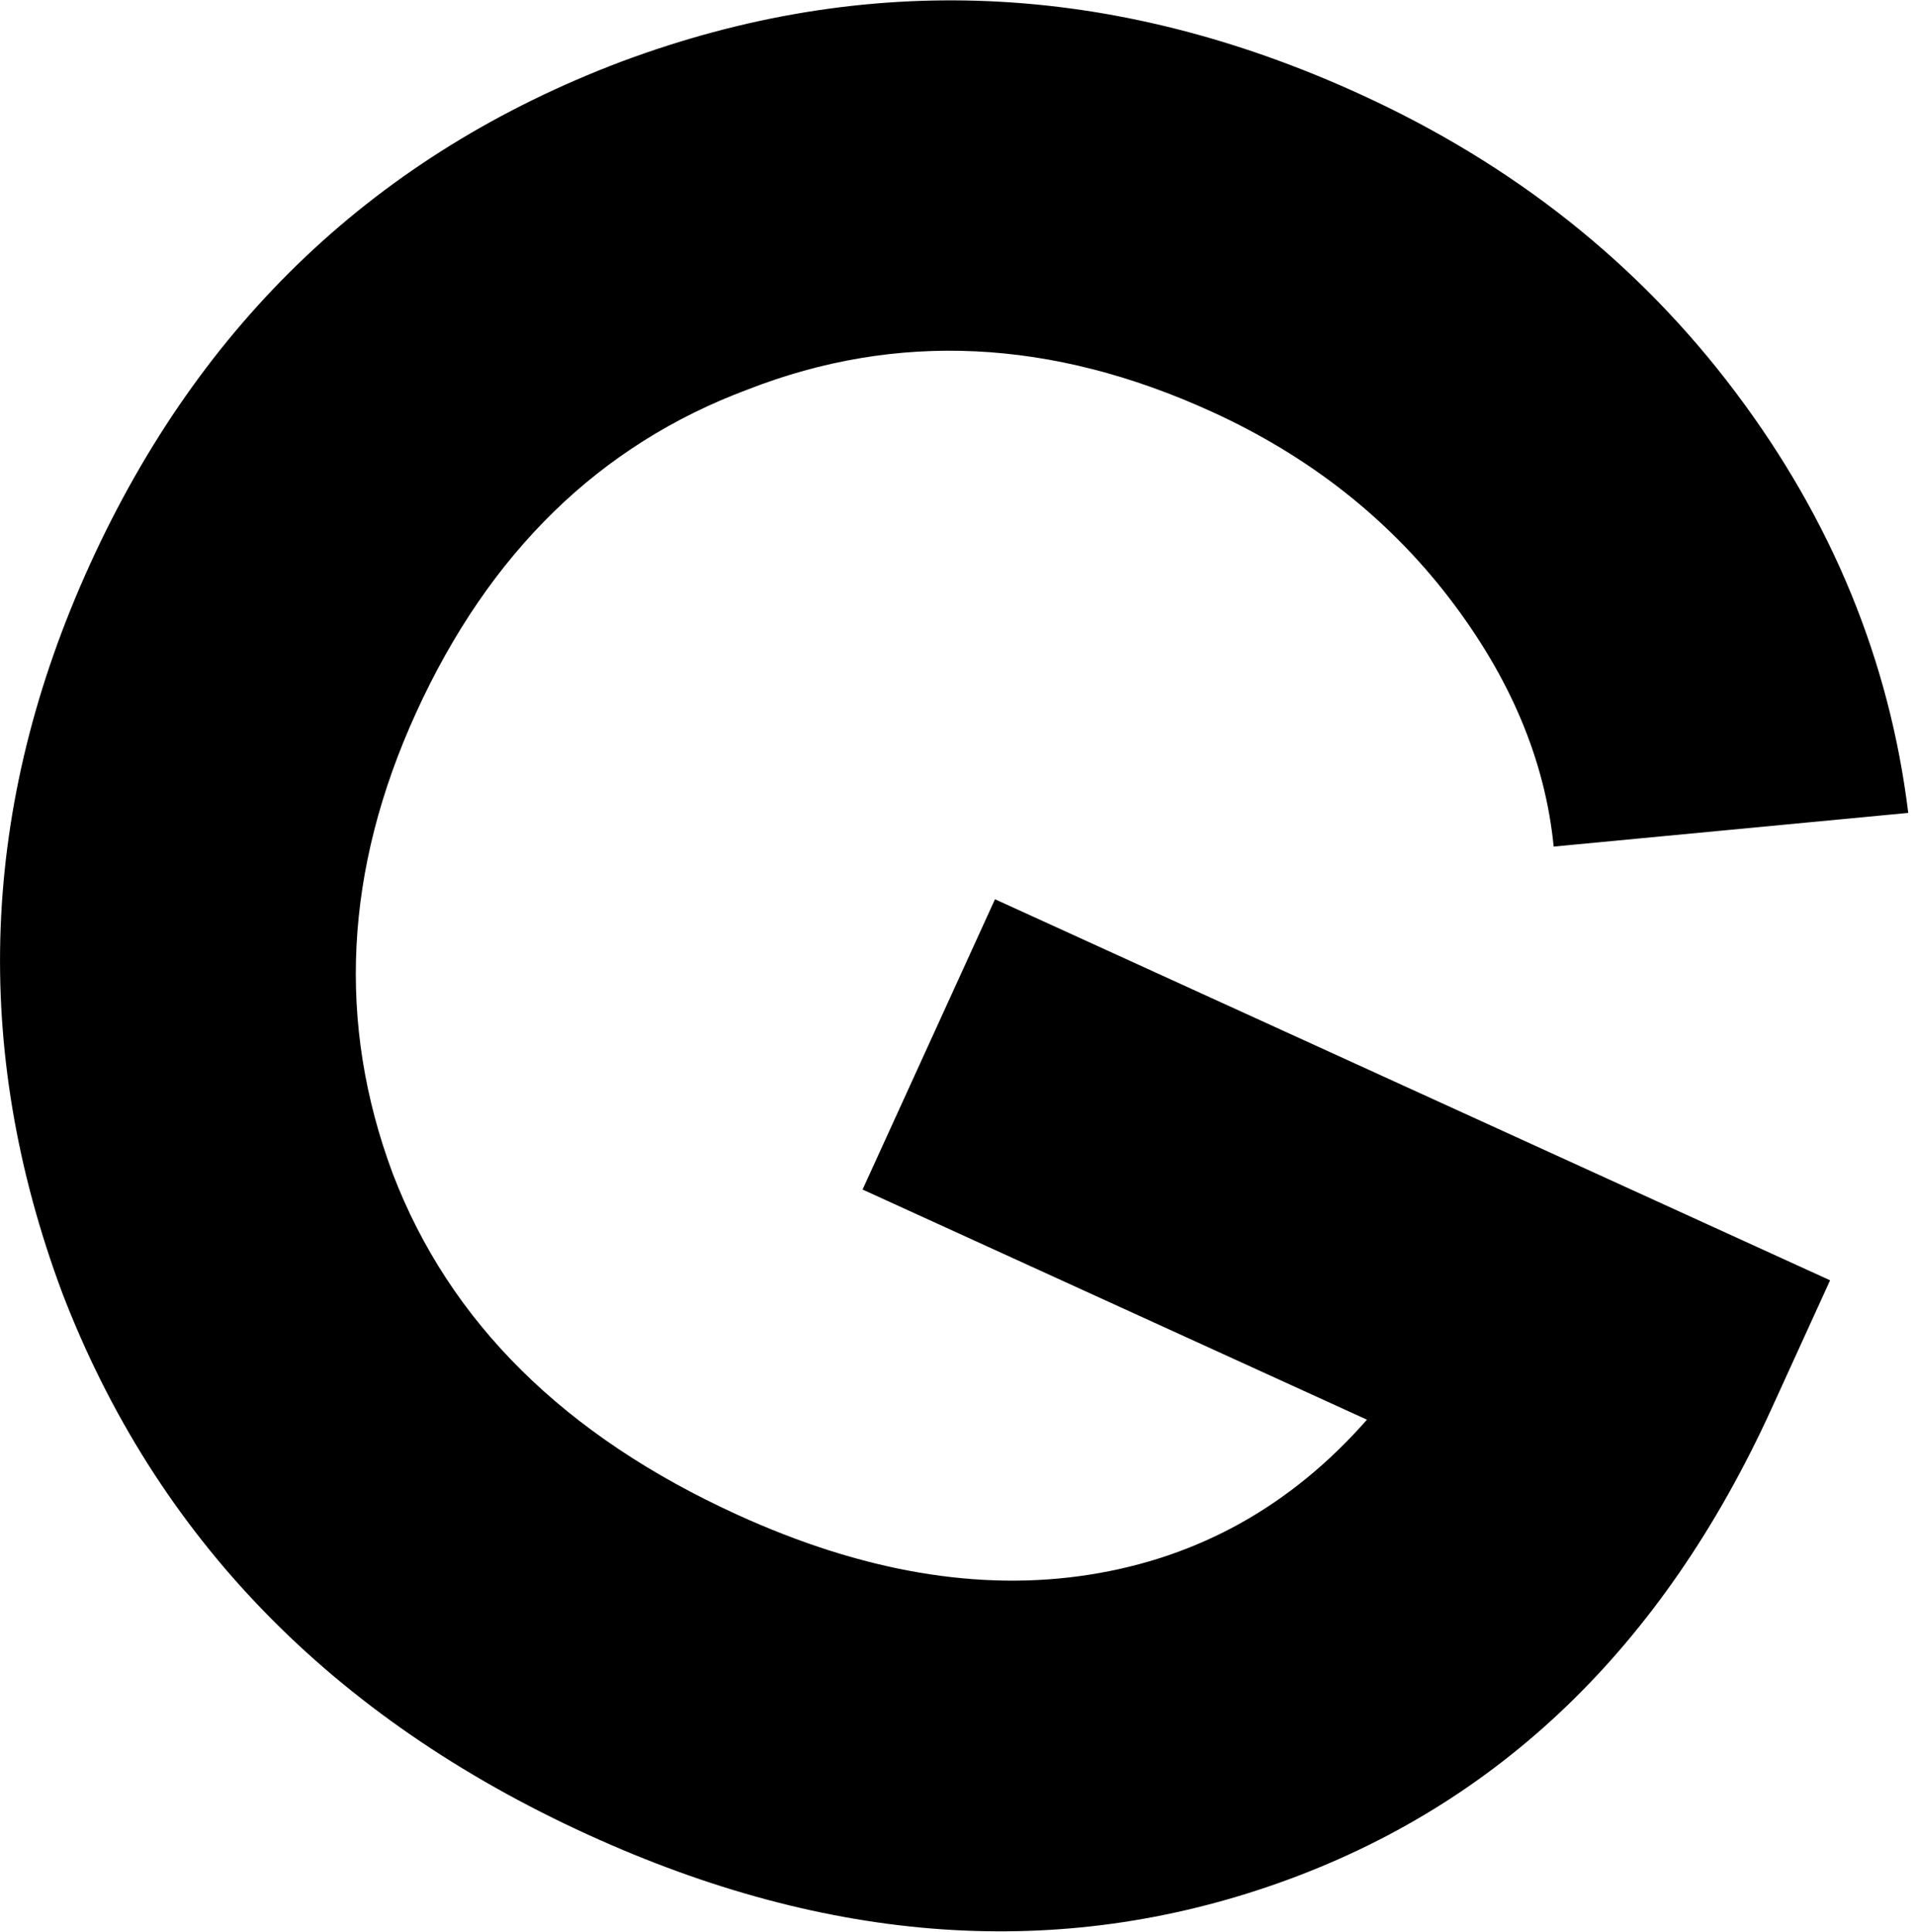 <svg width="112" height="113" viewBox="0 0 112 113" fill="none" xmlns="http://www.w3.org/2000/svg">
<path d="M58.193 52.589L107.034 74.874L103.606 82.388C97.257 96.303 87.662 105.542 74.82 110.106C61.978 114.67 48.507 113.735 34.407 107.302C19.378 100.445 9.124 89.882 3.642 75.613C-1.705 61.293 -1.161 47.083 5.272 32.982C11.748 18.789 22.1 8.998 36.327 3.609C50.646 -1.737 65.042 -1.109 79.513 5.494C88.512 9.599 95.837 15.407 101.488 22.917C107.14 30.427 110.512 38.635 111.605 47.539L90.868 49.509C90.369 44.462 88.325 39.607 84.737 34.944C81.149 30.28 76.525 26.658 70.867 24.076C61.497 19.801 52.447 19.37 43.717 22.784C35.071 26.012 28.611 32.311 24.336 41.68C20.145 50.864 19.69 59.847 22.968 68.628C26.289 77.316 33.005 83.967 43.117 88.58C50.445 91.924 57.309 93.094 63.706 92.091C70.105 91.087 75.518 88.065 79.947 83.025L50.448 69.566L58.193 52.589Z" fill="#34A853" style="fill:#34A853;fill:color(display-p3 0.204 0.659 0.326);fill-opacity:1;"/>
</svg>

